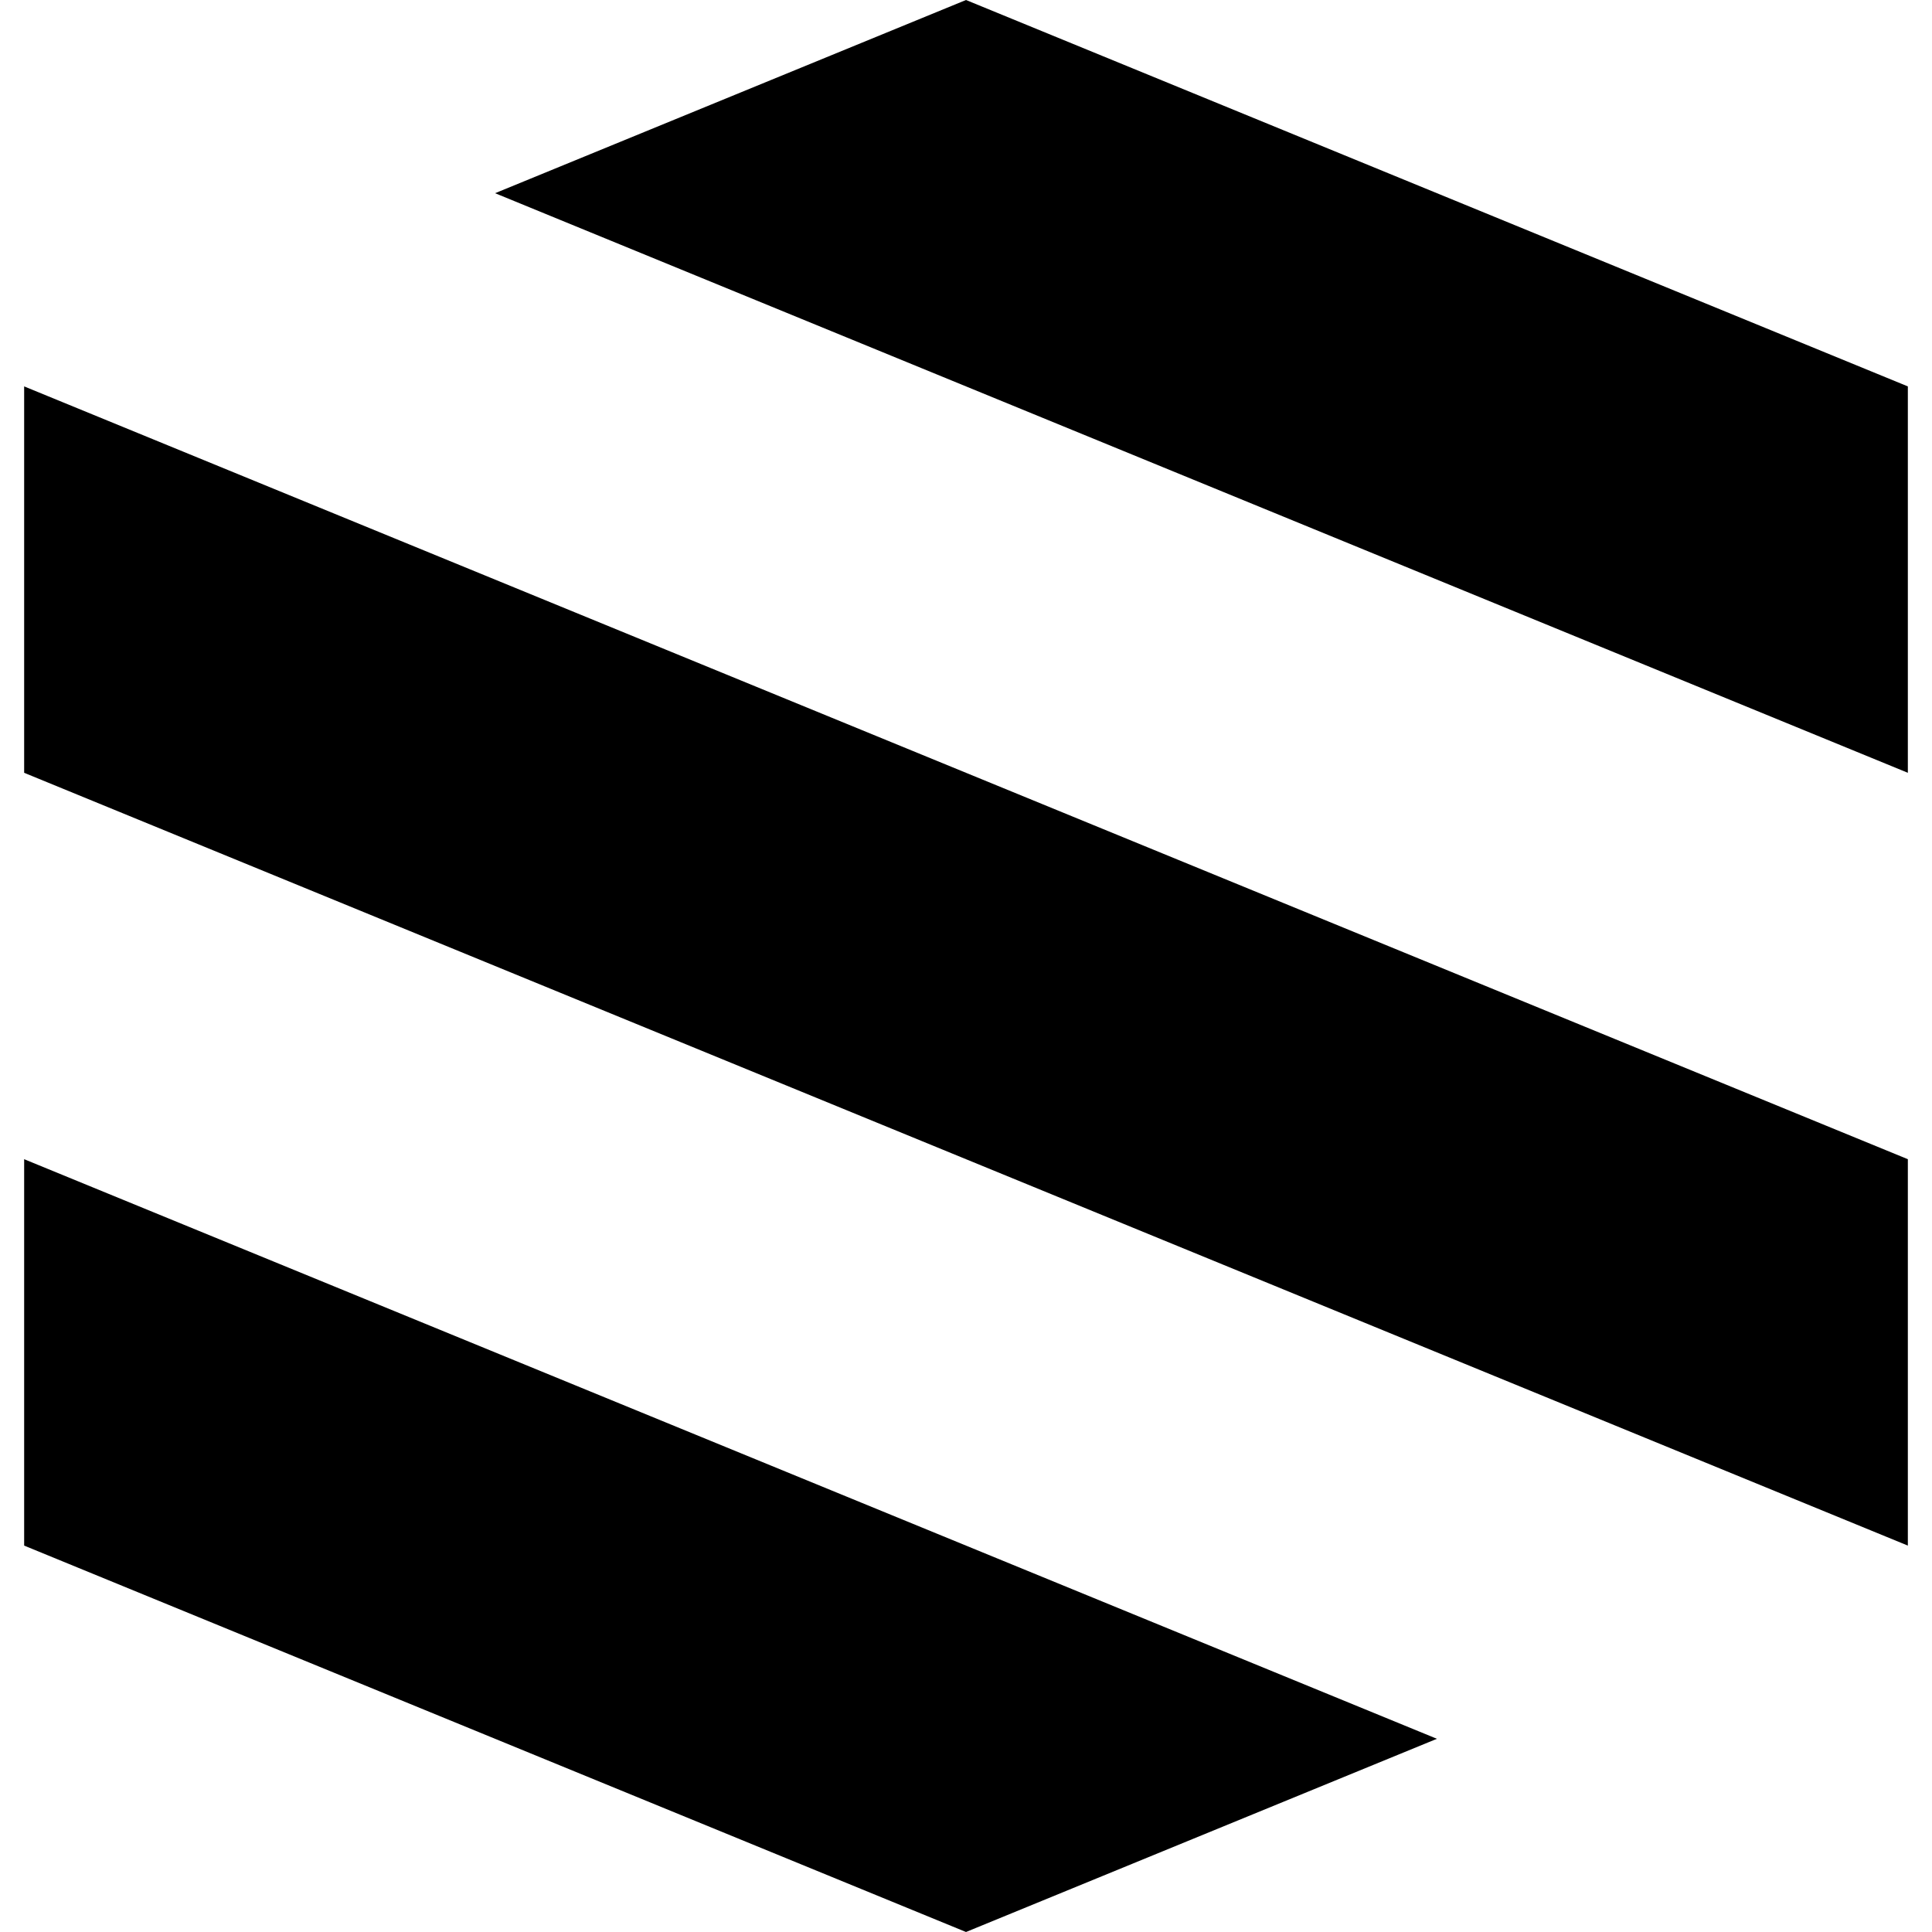 <svg width="80" height="80" viewBox="0 0 80 80" fill="none" xmlns="http://www.w3.org/2000/svg">
<path d="M79 16L40 0L20.5 8L79 32V16Z" fill="black"/>
<path d="M1 16L79 48V64L1 32V16Z" fill="black"/>
<path d="M1 48L59.5 72L40 80L1 64V48Z" fill="black"/>
</svg>
